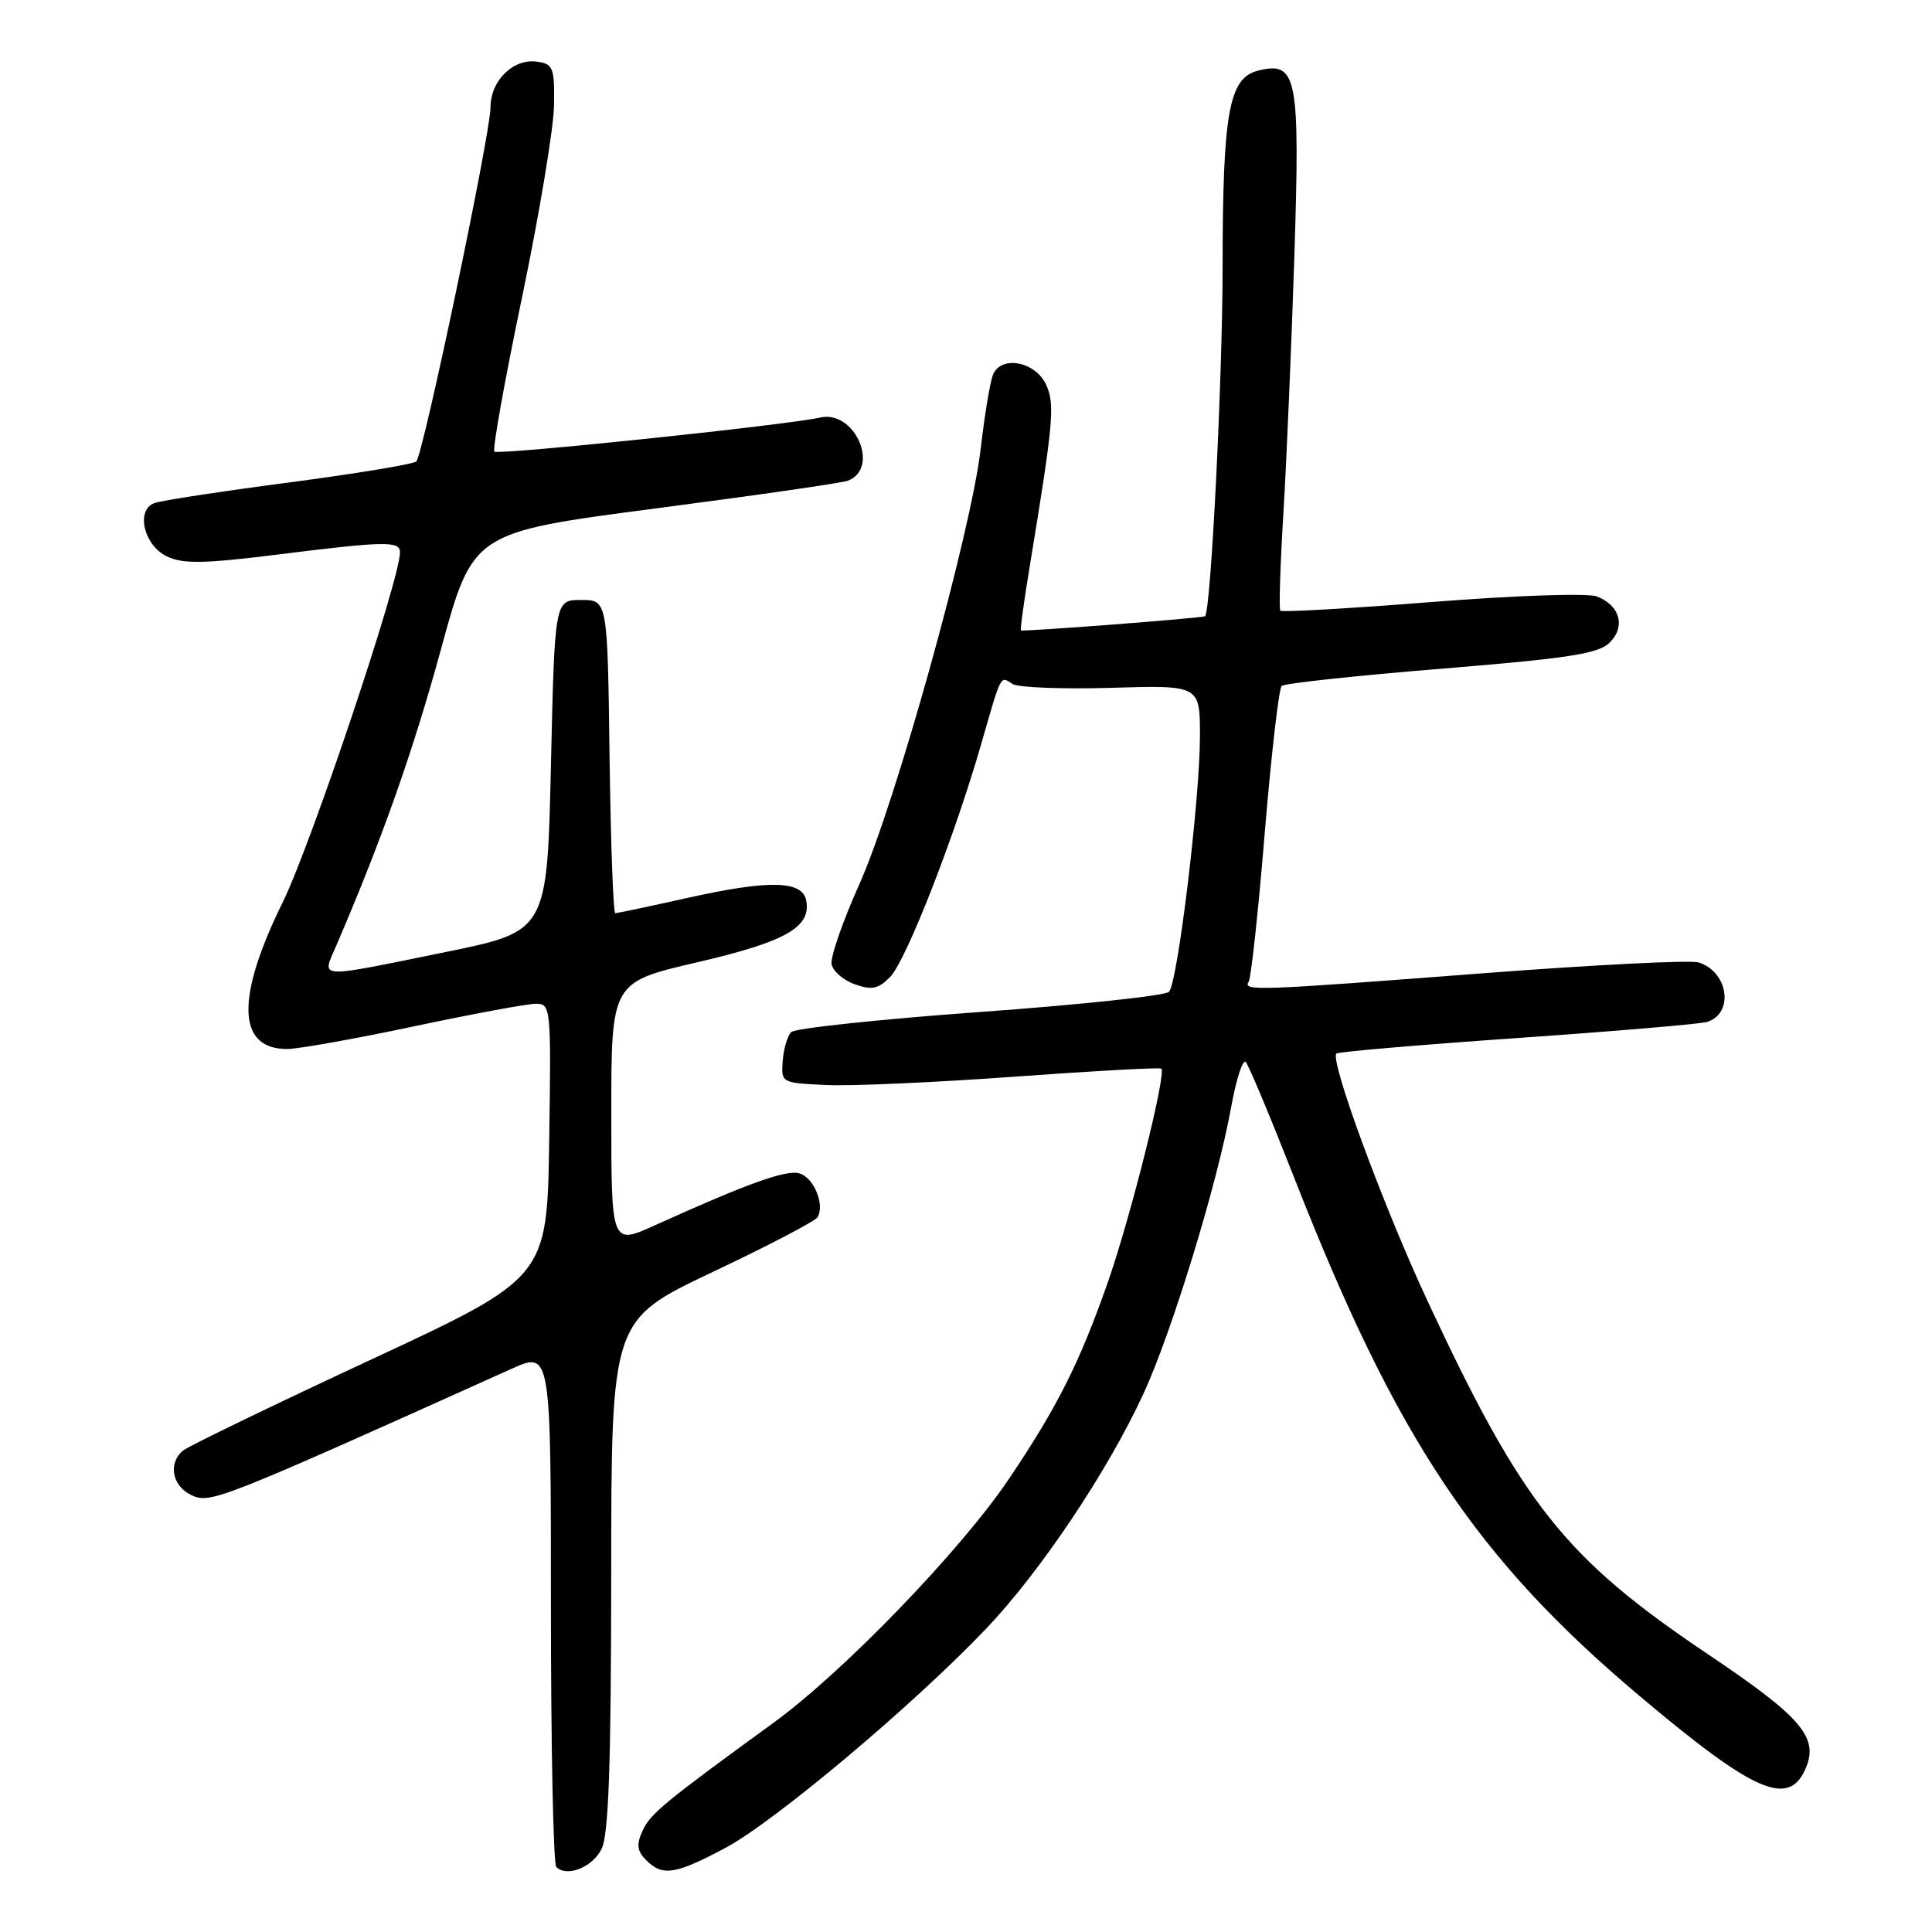<?xml version="1.0" encoding="UTF-8" standalone="no"?>
<!DOCTYPE svg PUBLIC "-//W3C//DTD SVG 1.1//EN" "http://www.w3.org/Graphics/SVG/1.1/DTD/svg11.dtd" >
<svg xmlns="http://www.w3.org/2000/svg" xmlns:xlink="http://www.w3.org/1999/xlink" version="1.1" viewBox="0 0 256 256">
 <g >
 <path fill="currentColor"
d=" M 79.71 245.00 C 80.65 243.14 80.97 233.87 80.99 208.71 C 81.00 174.92 81.00 174.92 94.36 168.58 C 101.72 165.10 107.99 161.82 108.32 161.30 C 109.32 159.67 107.87 156.09 105.97 155.49 C 104.24 154.94 99.16 156.76 86.75 162.37 C 81.00 164.97 81.00 164.97 81.00 147.56 C 81.00 130.15 81.00 130.15 92.42 127.50 C 104.12 124.78 107.50 122.86 106.83 119.32 C 106.33 116.67 101.91 116.57 91.22 118.95 C 86.16 120.08 81.80 121.00 81.53 121.00 C 81.26 121.00 80.92 111.66 80.77 100.25 C 80.50 79.50 80.50 79.50 77.00 79.50 C 73.50 79.50 73.50 79.50 73.00 101.46 C 72.50 123.41 72.50 123.41 59.00 126.16 C 41.59 129.70 42.64 129.77 44.58 125.25 C 50.62 111.20 54.73 99.56 58.42 86.07 C 62.66 70.54 62.66 70.54 86.81 67.38 C 100.09 65.65 111.58 63.99 112.34 63.70 C 116.67 62.04 113.26 54.26 108.66 55.33 C 104.41 56.31 66.00 60.33 65.51 59.84 C 65.23 59.57 66.88 50.38 69.17 39.42 C 71.45 28.46 73.36 17.02 73.41 14.00 C 73.49 8.97 73.30 8.47 71.17 8.17 C 68.02 7.72 65.00 10.67 65.00 14.19 C 65.00 17.69 56.08 60.23 55.16 61.15 C 54.79 61.50 47.18 62.76 38.23 63.94 C 29.28 65.11 21.27 66.34 20.43 66.67 C 17.96 67.61 19.07 72.28 22.12 73.73 C 24.23 74.74 27.01 74.70 36.62 73.50 C 51.02 71.70 53.00 71.66 53.00 73.18 C 53.00 76.78 41.24 111.86 37.46 119.56 C 31.21 132.25 31.42 139.00 38.04 139.00 C 39.50 139.00 47.05 137.65 54.84 136.00 C 62.62 134.35 69.90 133.00 71.02 133.00 C 72.99 133.00 73.04 133.49 72.77 151.15 C 72.50 169.30 72.50 169.30 49.00 180.23 C 36.07 186.25 24.94 191.64 24.25 192.21 C 22.22 193.90 22.82 196.96 25.42 198.14 C 27.88 199.27 29.16 198.76 67.75 181.39 C 73.00 179.03 73.00 179.03 73.00 212.85 C 73.00 231.45 73.32 246.99 73.71 247.38 C 75.11 248.78 78.48 247.45 79.71 245.00 Z  M 96.13 244.85 C 102.64 241.38 121.02 225.93 130.64 215.84 C 137.83 208.30 146.75 194.99 151.50 184.71 C 155.28 176.52 161.28 156.93 163.13 146.73 C 163.80 143.00 164.68 140.30 165.07 140.73 C 165.46 141.15 168.33 148.01 171.45 155.96 C 185.04 190.68 195.56 206.47 217.35 224.81 C 232.34 237.44 236.92 239.47 239.18 234.50 C 241.10 230.28 238.86 227.62 226.29 219.18 C 207.33 206.44 201.72 199.37 189.11 172.29 C 183.27 159.75 176.18 140.48 177.08 139.60 C 177.31 139.37 188.07 138.45 201.00 137.55 C 213.93 136.65 225.25 135.69 226.16 135.42 C 229.80 134.33 229.05 128.78 225.08 127.53 C 224.03 127.19 211.19 127.84 196.56 128.96 C 166.21 131.29 164.67 131.34 165.46 130.07 C 165.78 129.55 166.74 120.67 167.59 110.32 C 168.45 99.97 169.46 91.22 169.83 90.89 C 170.20 90.55 179.72 89.52 191.00 88.61 C 207.87 87.23 211.82 86.62 213.29 85.15 C 215.44 83.01 214.65 80.20 211.58 79.03 C 210.38 78.57 200.74 78.90 189.71 79.77 C 178.87 80.63 169.84 81.14 169.65 80.92 C 169.45 80.69 169.64 74.84 170.06 67.93 C 170.48 61.01 171.13 45.71 171.51 33.93 C 172.27 10.09 171.88 8.06 166.70 9.36 C 162.83 10.33 162.01 14.88 162.00 35.50 C 161.99 50.22 160.45 80.88 159.68 81.65 C 159.45 81.89 135.60 83.72 135.28 83.53 C 135.16 83.46 135.69 79.60 136.46 74.95 C 139.58 56.03 139.80 53.57 138.63 51.00 C 137.20 47.87 132.59 47.02 131.56 49.70 C 131.18 50.69 130.46 55.04 129.96 59.37 C 128.69 70.47 118.63 106.59 113.86 117.18 C 111.67 122.07 110.01 126.83 110.19 127.76 C 110.37 128.69 111.76 129.90 113.28 130.43 C 115.53 131.22 116.40 131.04 117.95 129.45 C 120.07 127.28 126.50 110.85 130.04 98.50 C 132.74 89.13 132.51 89.57 134.18 90.64 C 134.91 91.10 140.79 91.33 147.25 91.14 C 159.00 90.79 159.00 90.79 159.00 97.53 C 159.00 105.85 156.06 130.16 154.90 131.42 C 154.44 131.93 143.19 133.13 129.91 134.09 C 116.63 135.05 105.35 136.25 104.84 136.76 C 104.34 137.26 103.83 138.99 103.71 140.59 C 103.50 143.48 103.55 143.50 109.50 143.77 C 112.80 143.93 124.05 143.42 134.50 142.66 C 144.95 141.90 153.67 141.42 153.88 141.60 C 154.59 142.21 149.77 161.45 146.76 170.00 C 143.02 180.64 140.08 186.49 133.66 196.00 C 127.31 205.43 111.77 221.53 102.54 228.24 C 87.91 238.89 86.18 240.32 85.14 242.59 C 84.31 244.41 84.41 245.27 85.61 246.47 C 87.80 248.66 89.46 248.40 96.13 244.85 Z "/>
</g>
</svg>